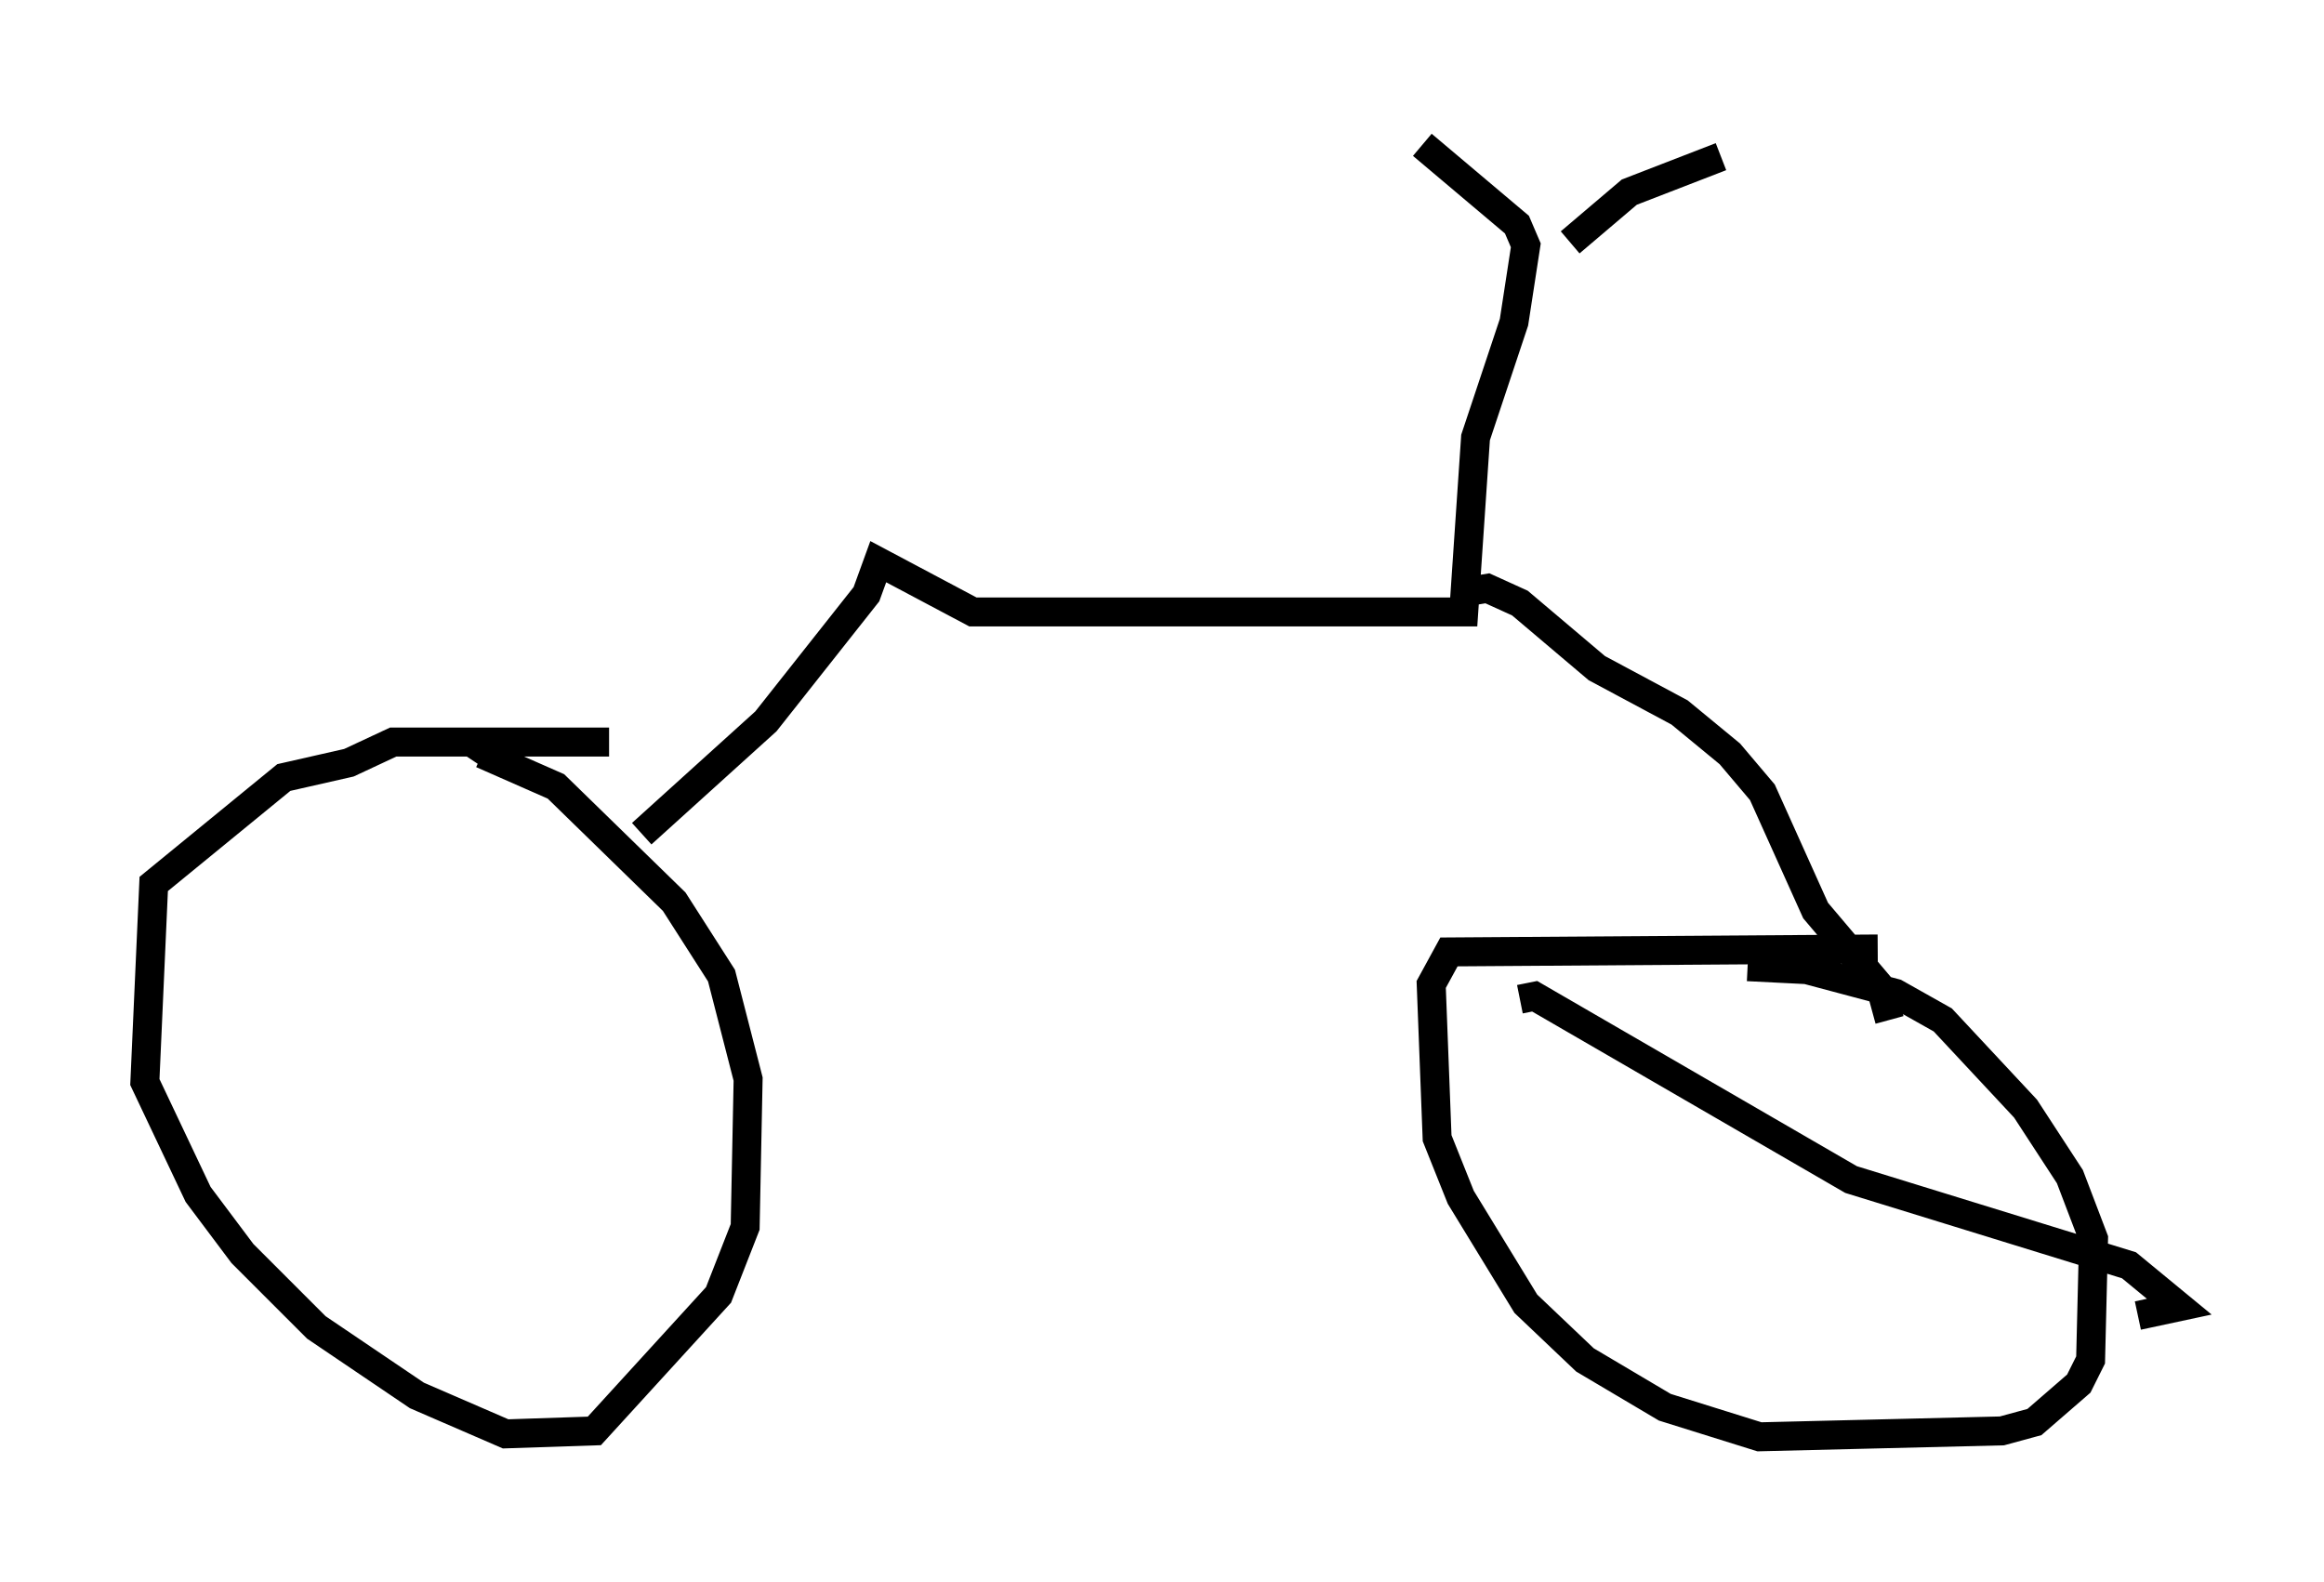<?xml version="1.0" encoding="utf-8" ?>
<svg baseProfile="full" height="54.611" version="1.1" width="80.234" xmlns="http://www.w3.org/2000/svg" xmlns:ev="http://www.w3.org/2001/xml-events" xmlns:xlink="http://www.w3.org/1999/xlink"><defs /><rect fill="white" height="54.611" width="80.234" x="0" y="0" /><path d="M22.559, 26.846 m-1.531, -1.225 l-7.452, 0.0 -1.531, 0.715 l-2.246, 0.51 -4.492, 3.675 l-0.306, 6.84 1.838, 3.879 l1.531, 2.042 2.552, 2.552 l3.471, 2.348 3.063, 1.327 l3.063, -0.102 4.288, -4.696 l0.919, -2.348 0.102, -5.104 l-0.919, -3.573 -1.633, -2.552 l-4.083, -3.981 -2.552, -1.123 l-0.204, 0.306 m5.717, 2.45 l4.288, -3.879 3.471, -4.39 l0.408, -1.123 3.267, 1.735 l16.946, 0.0 0.408, -6.023 l1.327, -3.981 0.408, -2.654 l-0.306, -0.715 -3.267, -2.756 m5.104, 3.369 l2.042, -1.735 3.165, -1.225 m-8.677, 15.006 l0.613, -0.102 1.123, 0.51 l2.654, 2.246 2.858, 1.531 l1.735, 1.429 1.123, 1.327 l1.838, 4.083 2.246, 2.654 l0.306, 1.123 m-0.408, -2.45 l-14.802, 0.102 -0.613, 1.123 l0.204, 5.308 0.817, 2.042 l2.246, 3.675 2.042, 1.94 l2.756, 1.633 3.267, 1.021 l8.371, -0.204 1.123, -0.306 l1.531, -1.327 0.408, -0.817 l0.102, -4.185 -0.817, -2.144 l-1.531, -2.348 -2.858, -3.063 l-1.633, -0.919 -3.063, -0.817 l-2.042, -0.102 m-7.861, 1.123 l0.51, -0.102 10.923, 6.329 l9.596, 2.96 1.735, 1.429 l-1.429, 0.306 " fill="none" stroke="black" stroke-width="1" /></svg>